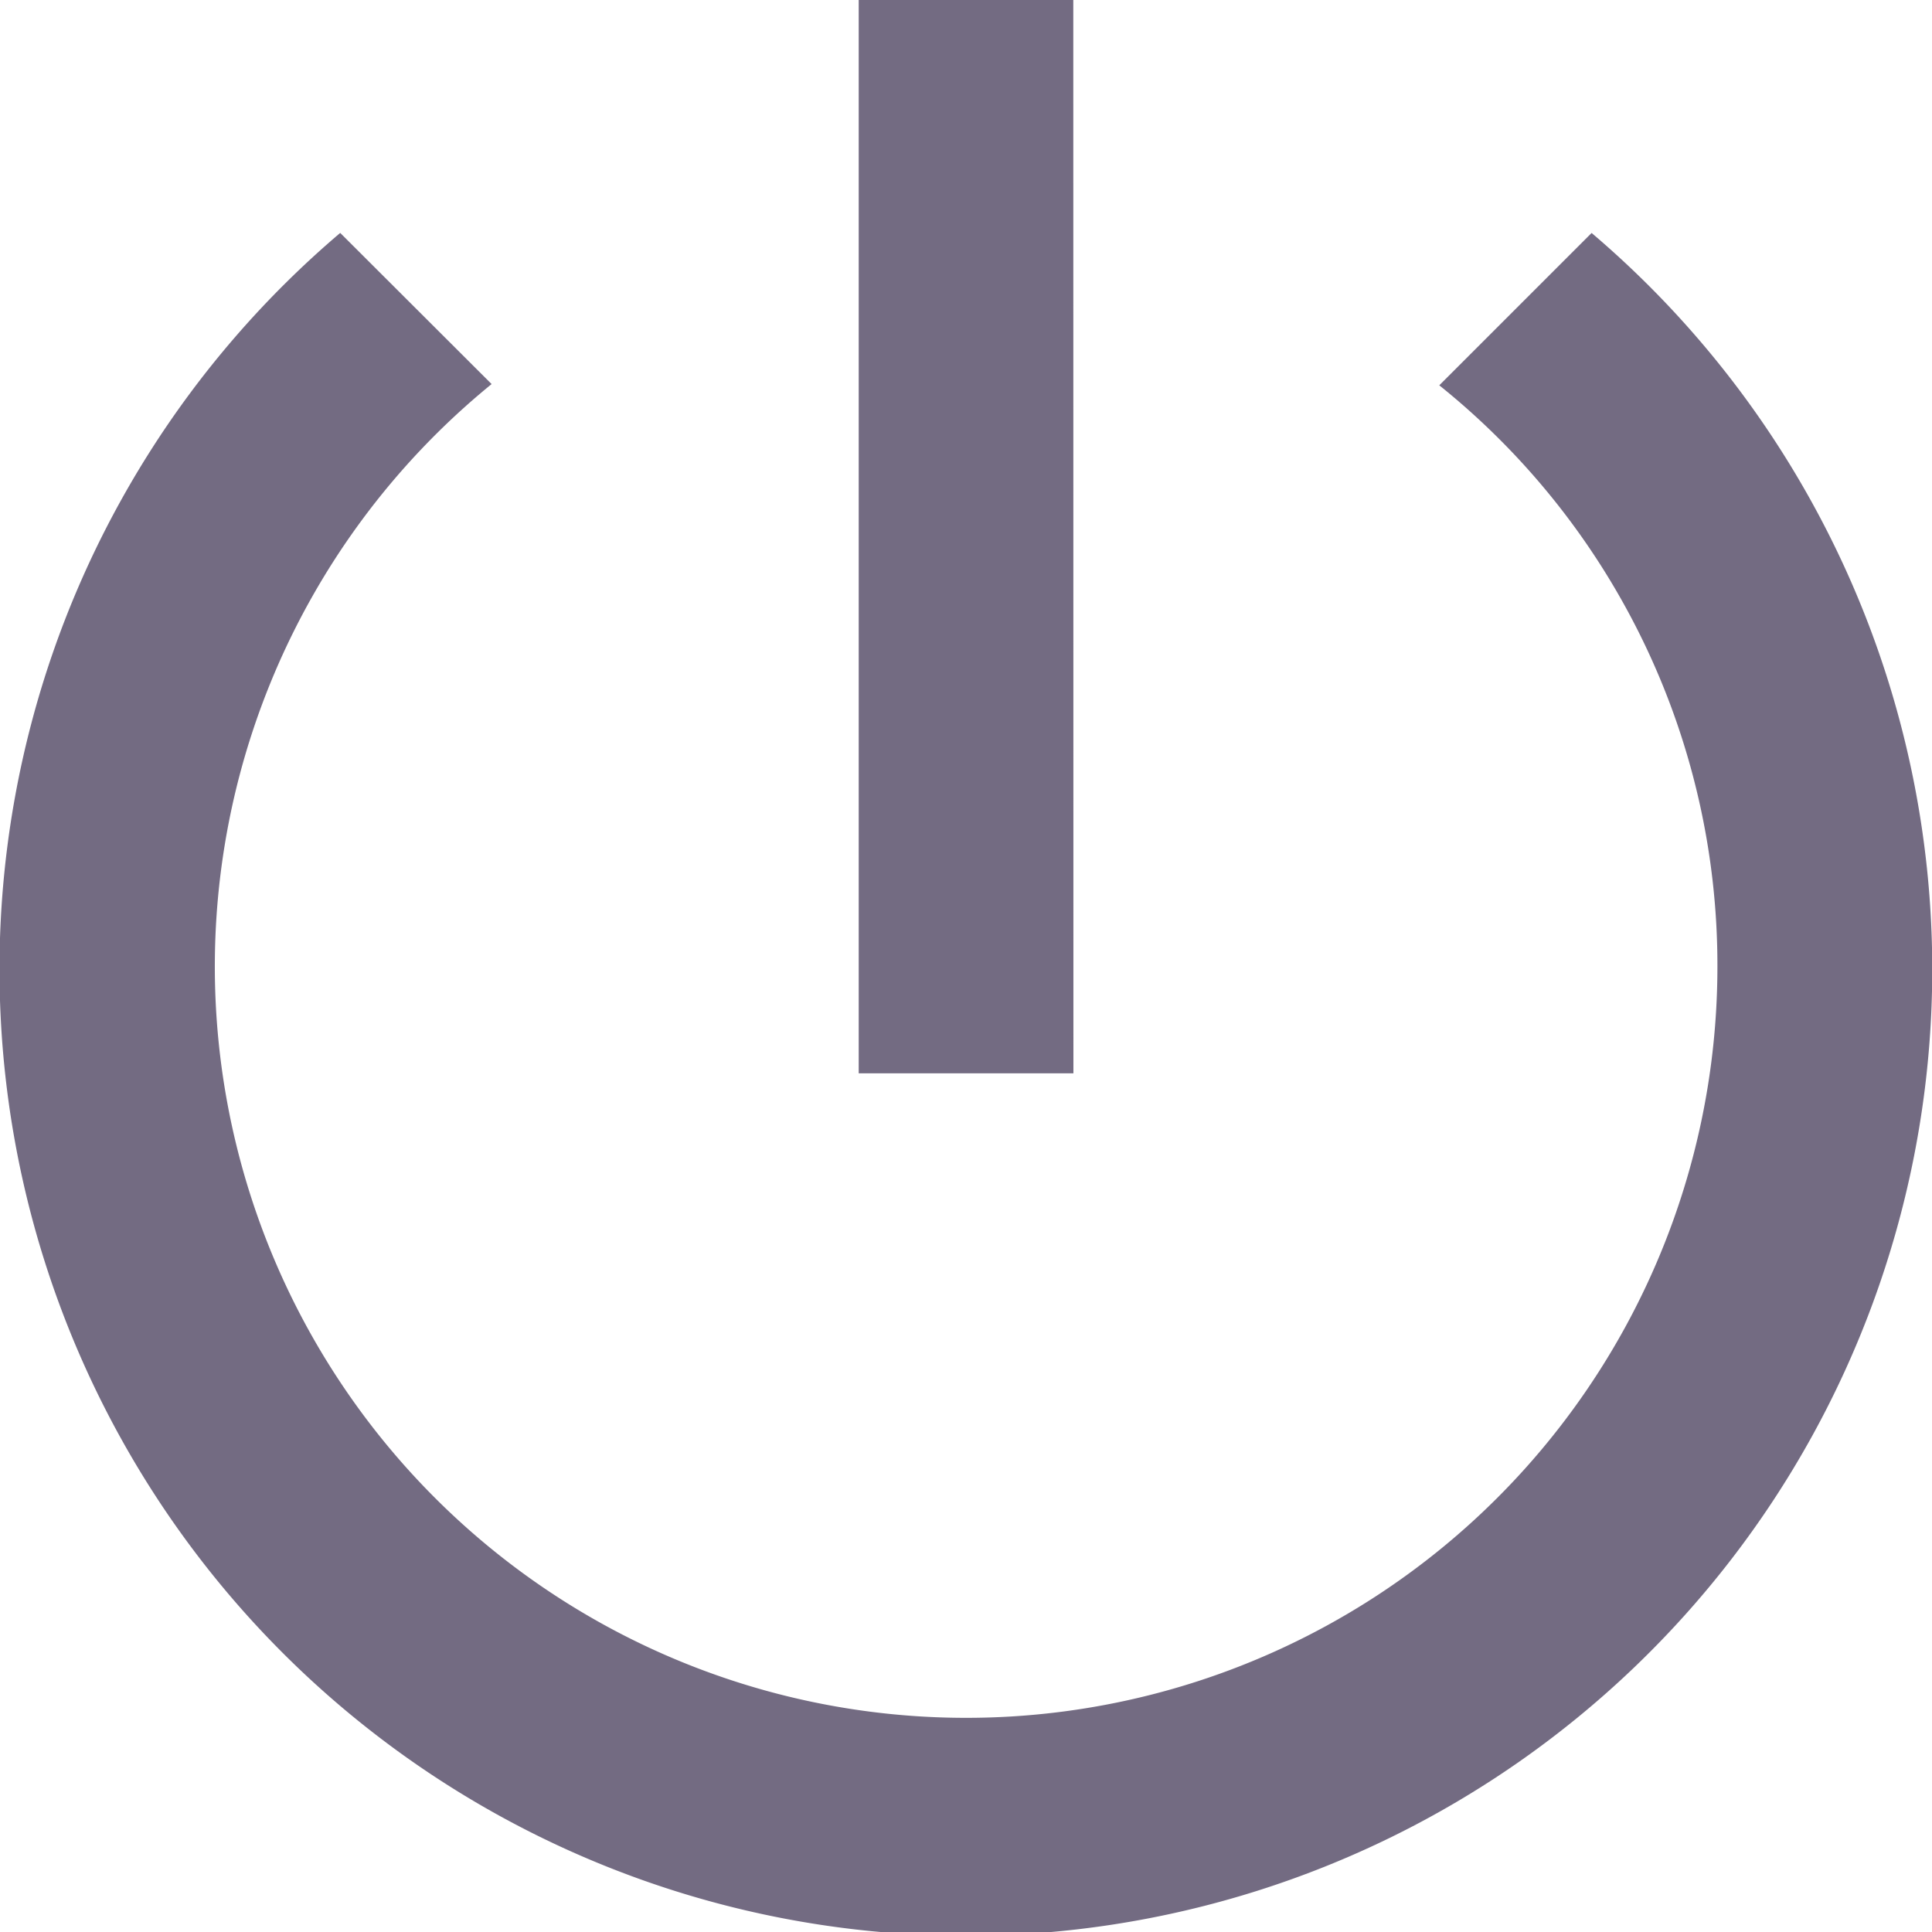 <svg xmlns="http://www.w3.org/2000/svg" width="15.594" height="15.594" viewBox="0 0 15.594 15.594">
  <path id="Icon_material-power-settings-new" data-name="Icon material-power-settings-new" d="M13.163,4.5H11.431v8.663h1.733Zm4.184,1.88-1.23,1.23A6,6,0,0,1,18.362,12.3,6.064,6.064,0,1,1,8.468,7.6L7.246,6.38a7.8,7.8,0,1,0,10.1,0Z" transform="translate(-4.5 -4.5)" fill="#736b82"/>
</svg>
